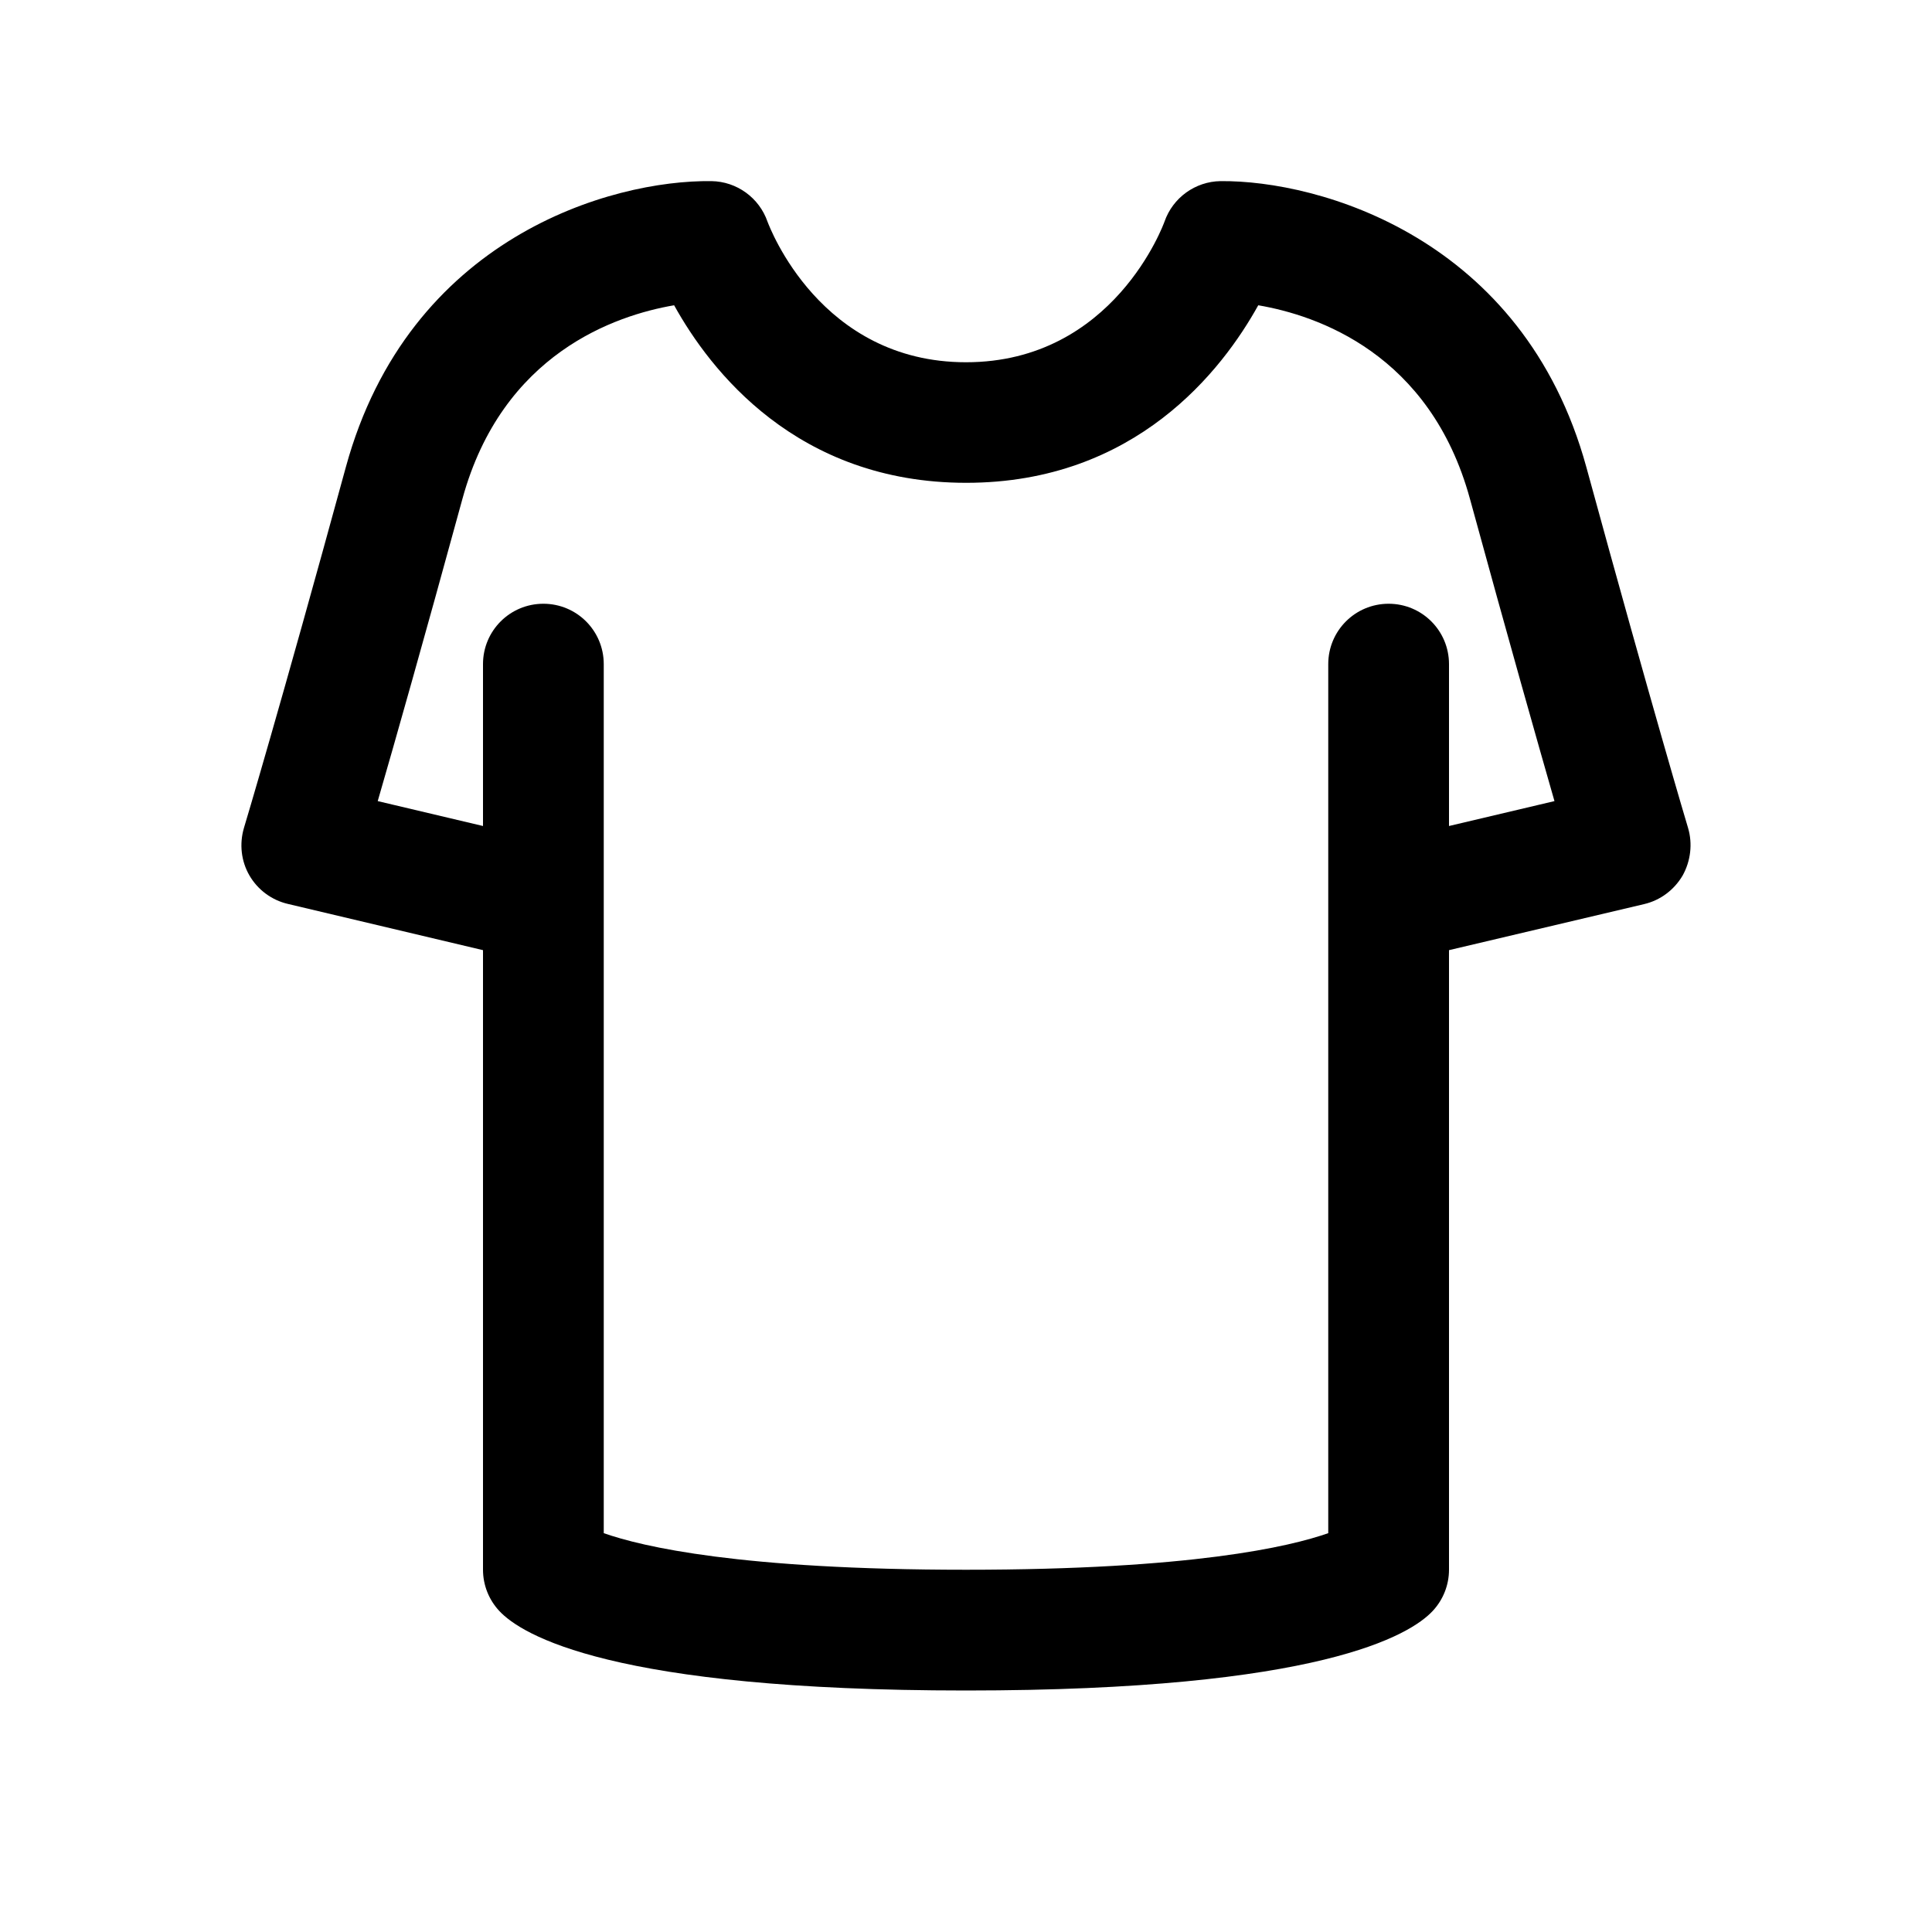 <?xml version="1.0" standalone="no"?><!DOCTYPE svg PUBLIC "-//W3C//DTD SVG 1.1//EN" "http://www.w3.org/Graphics/SVG/1.1/DTD/svg11.dtd"><svg t="1754041850754" class="icon" viewBox="0 0 1024 1024" version="1.1" xmlns="http://www.w3.org/2000/svg" p-id="44356" xmlns:xlink="http://www.w3.org/1999/xlink" width="200" height="200"><path d="M894.7 438.8c-0.2-0.6-18.9-63.2-53.9-191.2C807.4 125.8 699 95.5 646.9 96c-13.4 0.2-25.3 8.8-29.7 21.5-0.3 0.8-26.8 74.5-105.2 74.5-77.3 0-104.1-71.7-105.2-74.5-4.4-12.7-16.3-21.3-29.7-21.5-53.2-0.7-160.5 29.8-193.8 151.6-35 128-53.8 190.6-54 191.2-2.5 8.5-1.5 17.6 2.9 25.2 4.4 7.6 11.8 13.1 20.4 15.1L256 503.6V832c0 8.1 3.1 15.9 8.6 21.8C276.4 866.5 324.1 896 512 896s235.6-29.5 247.4-42.2c5.5-5.9 8.6-13.7 8.6-21.8V503.6l103.4-24.4c8.6-2 15.9-7.5 20.4-15.1 4.3-7.7 5.4-16.9 2.9-25.3z m-126.7-1V352c0-17.7-14.3-32-32-32s-32 14.3-32 32V812.6c-20.4 7.2-72.6 19.4-192 19.4s-171.6-12.2-192-19.4V352c0-17.7-14.3-32-32-32s-32 14.3-32 32v85.8l-55.8-13.2c9-31 24.1-84.2 44.9-160.2 21.1-77.1 81.2-97.3 112.2-102.6 19 34.3 64.9 94.1 154.8 94.1 89.8 0 135.8-59.8 154.8-94.1 31.1 5.3 91.1 25.5 112.2 102.6 20.8 76 35.9 129.2 44.8 160.2L768 437.8z" p-id="44357"></path></svg>